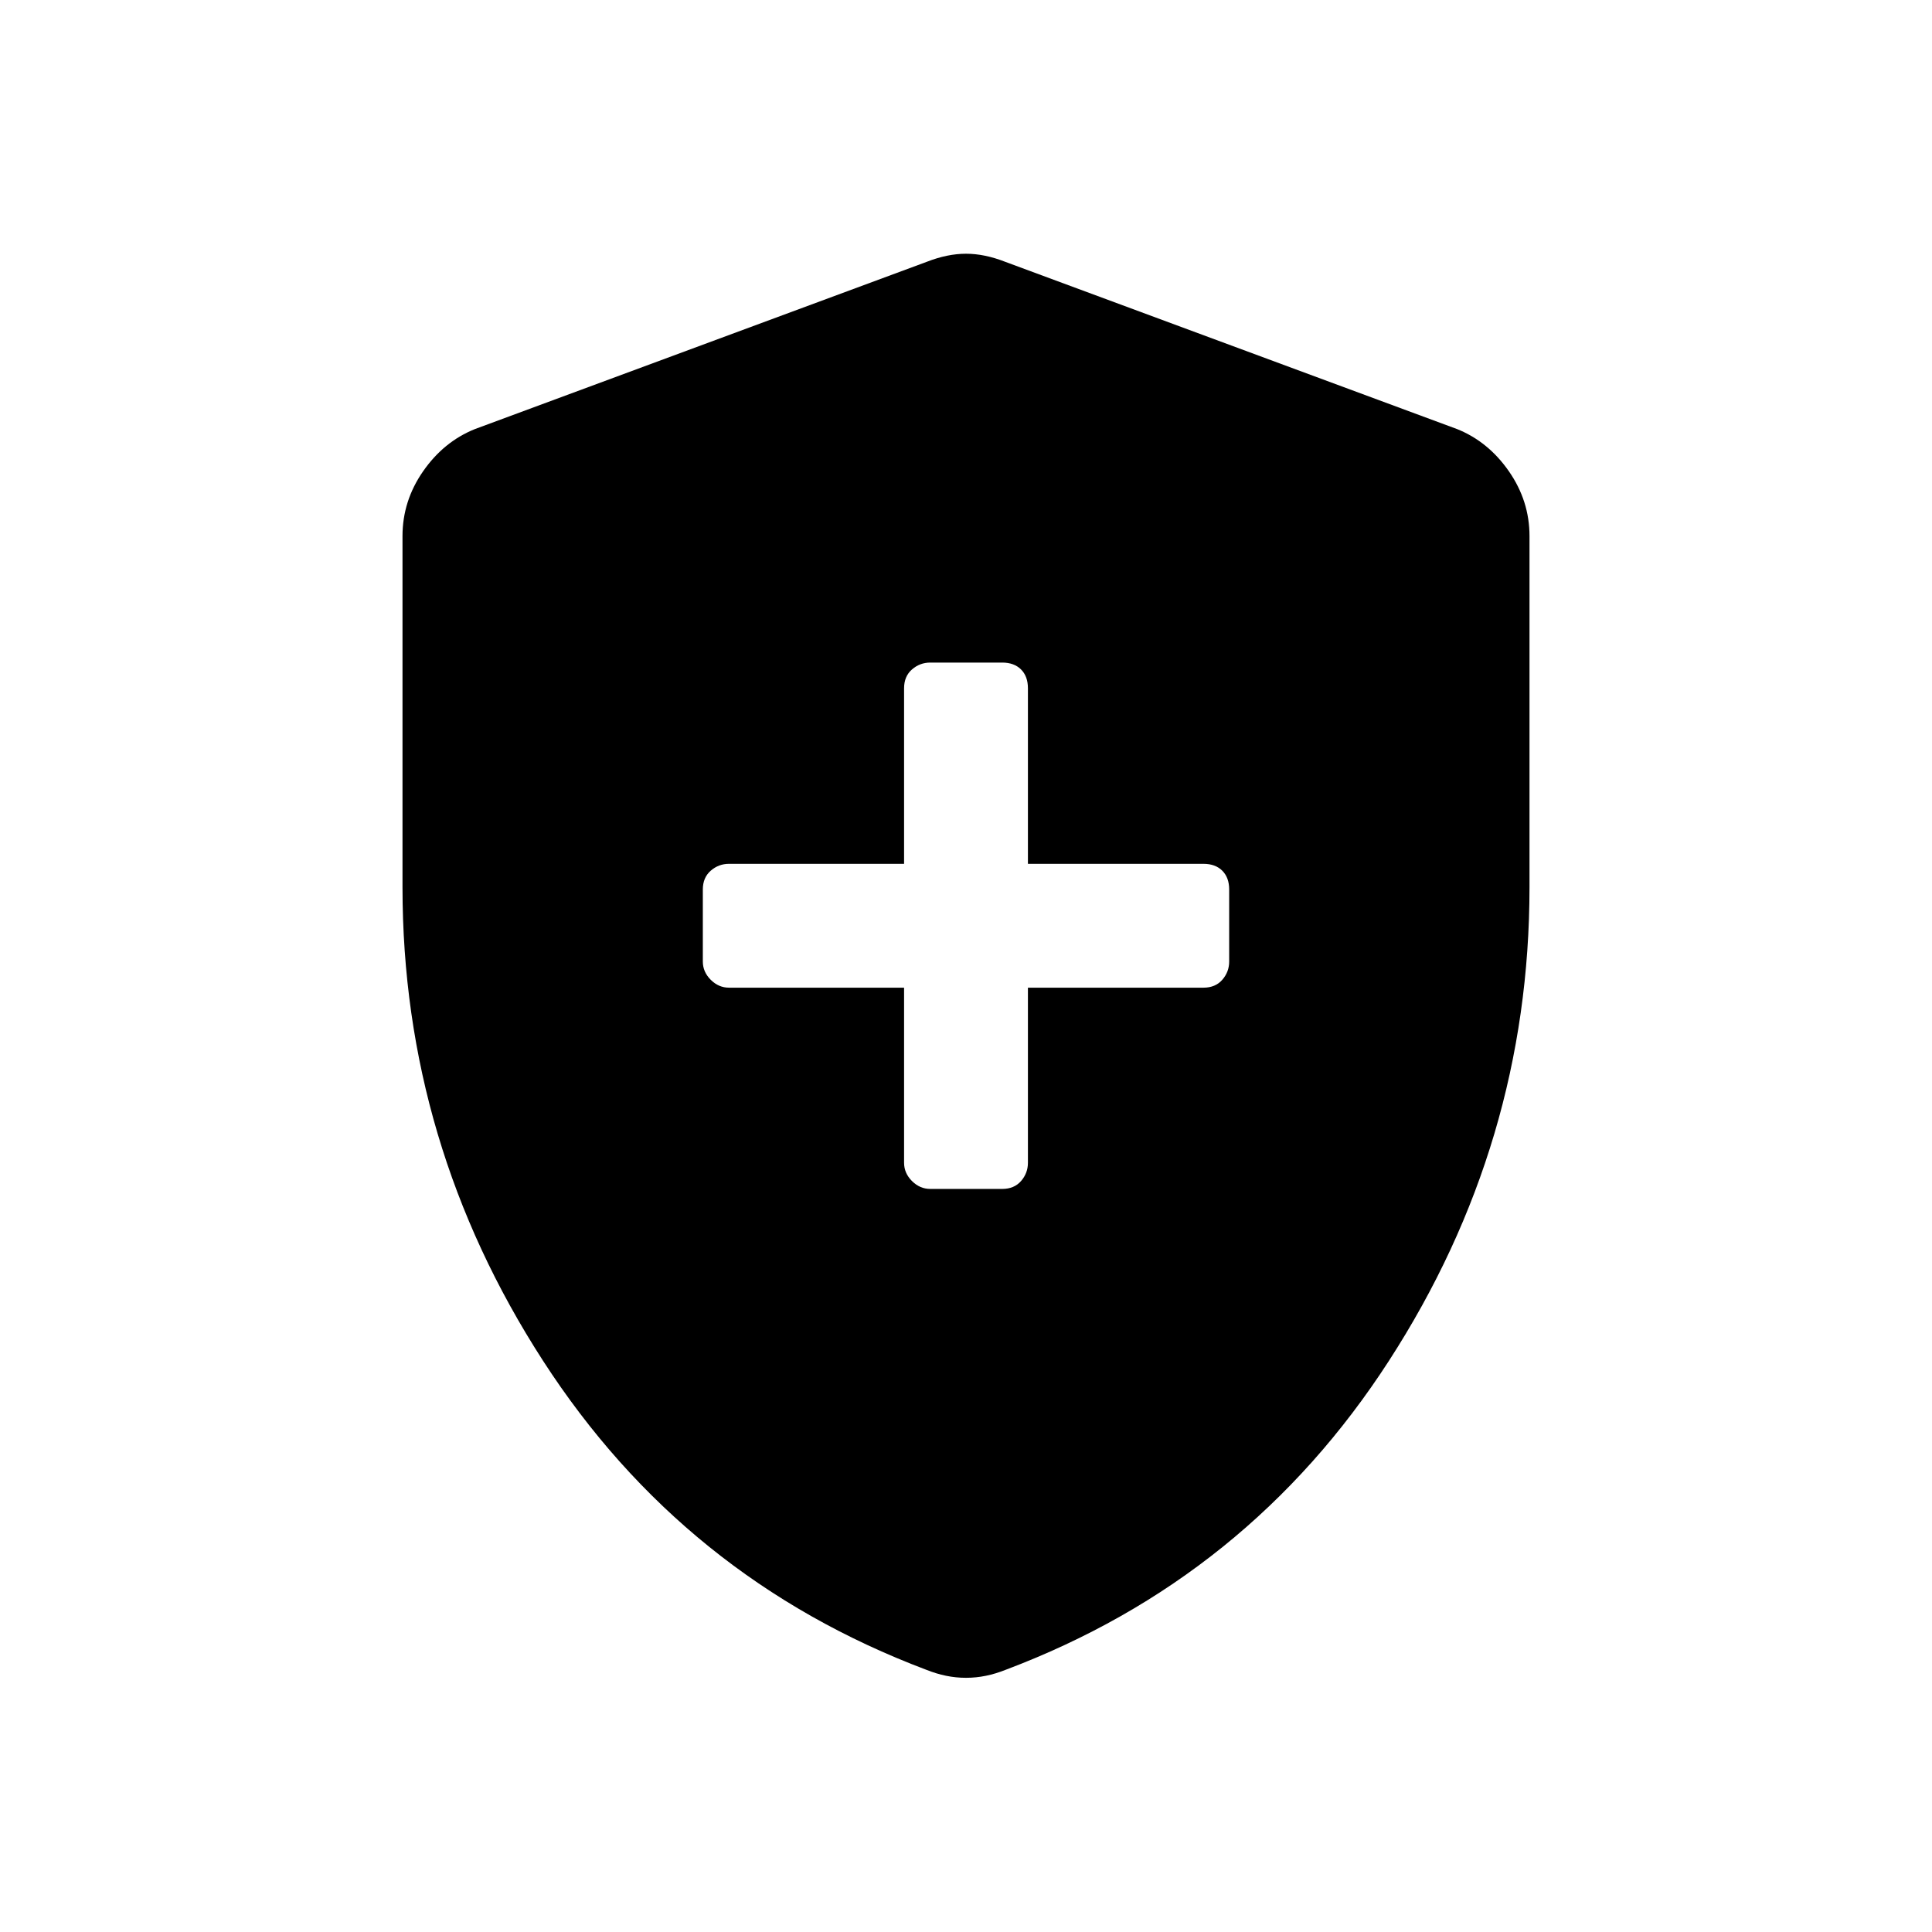 <svg xmlns="http://www.w3.org/2000/svg" width="48" height="48" viewBox="0 -960 960 960"><path d="M449.23-469.23v87q0 5.15 3.92 9.08 3.93 3.92 9.08 3.92H498q5.92 0 9.35-3.92 3.42-3.93 3.42-9.08v-87H598q5.92 0 9.35-3.92 3.42-3.93 3.42-9.08V-518q0-5.92-3.42-9.35-3.43-3.42-9.35-3.42h-87.23V-618q0-5.92-3.42-9.35-3.43-3.42-9.35-3.42h-35.77q-5.15 0-9.08 3.42-3.92 3.43-3.92 9.35v87.23h-87q-5.15 0-9.08 3.42-3.92 3.43-3.92 9.35v35.77q0 5.15 3.92 9.08 3.93 3.92 9.08 3.92h87ZM480-126.31q-5 0-9.88-1-4.89-1-9.89-3-120.54-45.46-190.38-153.5Q200-391.85 200-519.15v-174.47q0-17.46 10.23-32.19 10.23-14.73 25.69-20.96l224.62-83.15q10.23-4 19.46-4t19.46 4l224.62 83.15q15.46 6.23 25.69 20.96T760-693.62v174.47q0 127.3-69.85 235.34-69.84 108.04-190.38 153.5-5 2-9.89 3-4.88 1-9.88 1Z"/></svg>